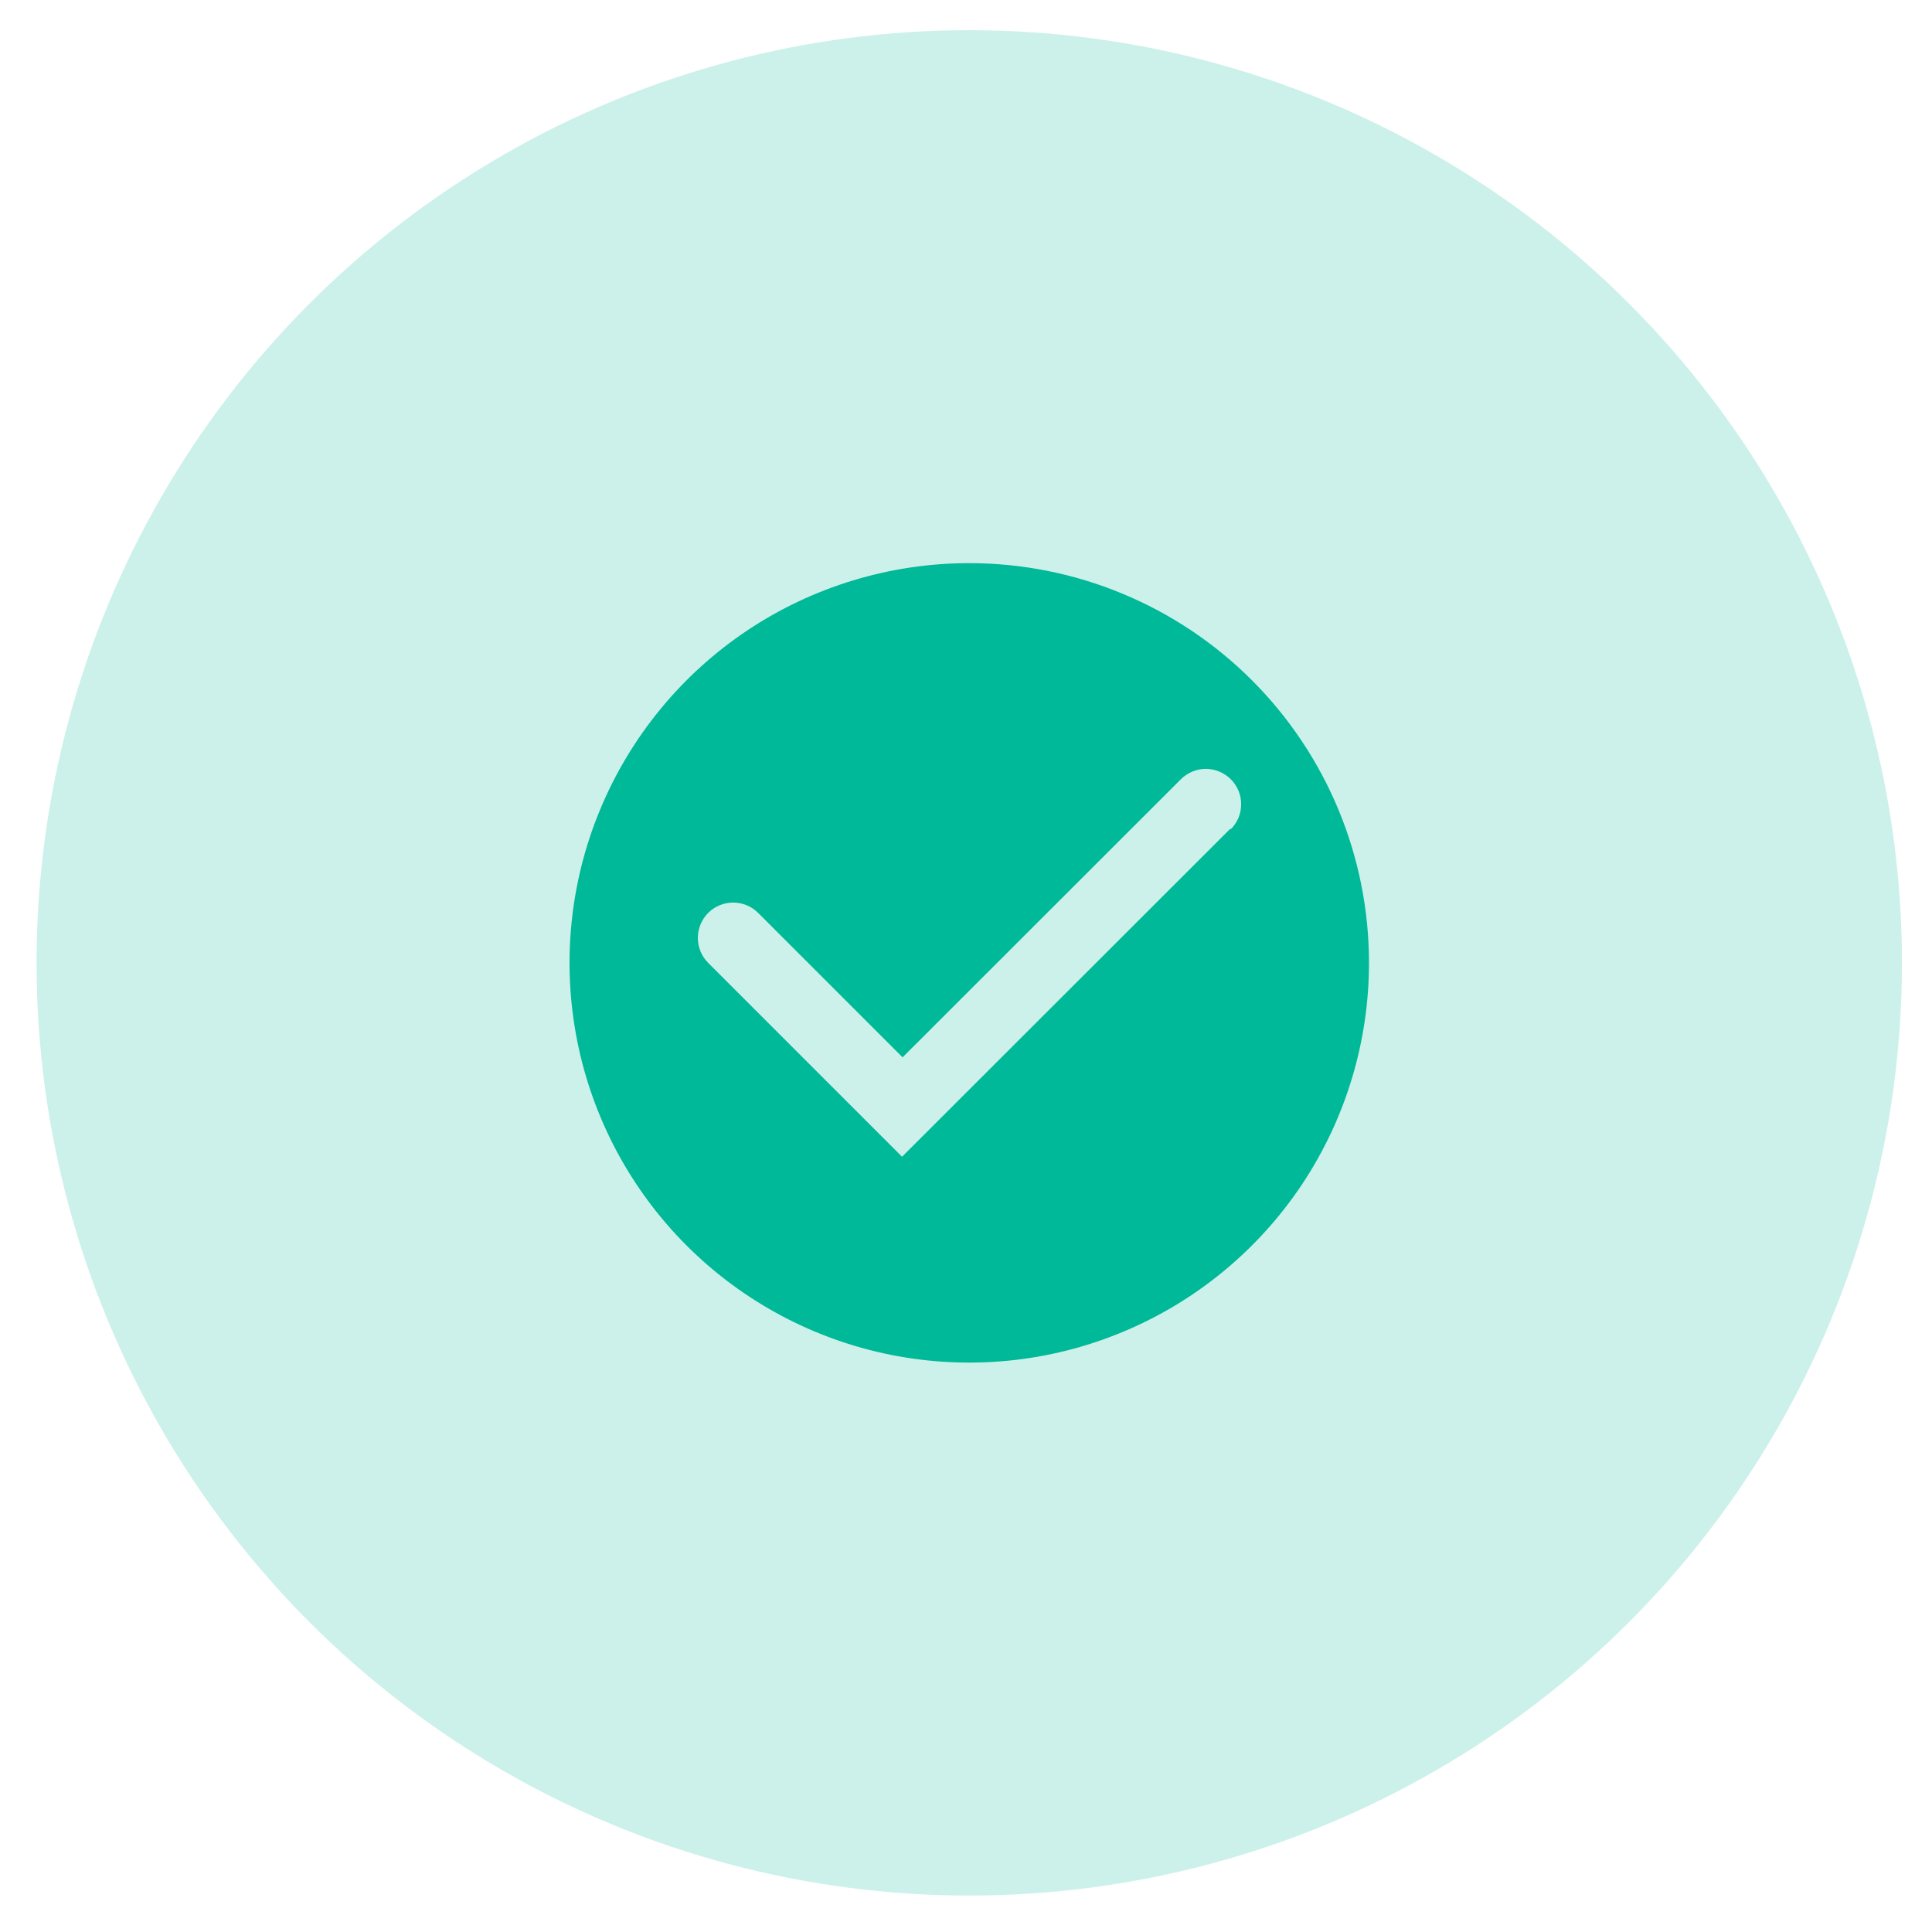 <svg width="29" height="29" viewBox="0 0 29 29" fill="none" xmlns="http://www.w3.org/2000/svg">
<circle opacity="0.2" cx="14.549" cy="14.453" r="14" fill="#00B998"/>
<g clip-path="url(#clip0_4164_32784)">
<path d="M14.549 8.453C13.362 8.453 12.202 8.805 11.215 9.464C10.229 10.124 9.46 11.061 9.006 12.157C8.551 13.253 8.433 14.46 8.664 15.624C8.896 16.788 9.467 17.857 10.306 18.696C11.145 19.535 12.214 20.106 13.378 20.338C14.542 20.569 15.749 20.451 16.845 19.996C17.941 19.542 18.878 18.773 19.538 17.787C20.197 16.8 20.549 15.64 20.549 14.453C20.549 12.862 19.917 11.336 18.791 10.21C17.666 9.085 16.14 8.453 14.549 8.453ZM18.468 12.439L13.54 17.363L10.63 14.453C10.531 14.354 10.475 14.219 10.475 14.078C10.475 13.938 10.531 13.803 10.63 13.703C10.729 13.604 10.864 13.548 11.005 13.548C11.146 13.548 11.281 13.604 11.38 13.703L13.548 15.871L17.725 11.697C17.774 11.648 17.833 11.609 17.897 11.582C17.962 11.555 18.03 11.541 18.1 11.541C18.17 11.541 18.239 11.555 18.303 11.582C18.367 11.609 18.426 11.648 18.475 11.697C18.524 11.746 18.563 11.805 18.59 11.869C18.617 11.933 18.63 12.002 18.63 12.072C18.63 12.142 18.617 12.21 18.59 12.275C18.563 12.339 18.524 12.398 18.475 12.447L18.468 12.439Z" fill="#00B998"/>
</g>
<defs>
<clipPath id="clip0_4164_32784">
<rect width="12" height="12" fill="white" transform="translate(8.549 8.453)"/>
</clipPath>
</defs>
</svg>
